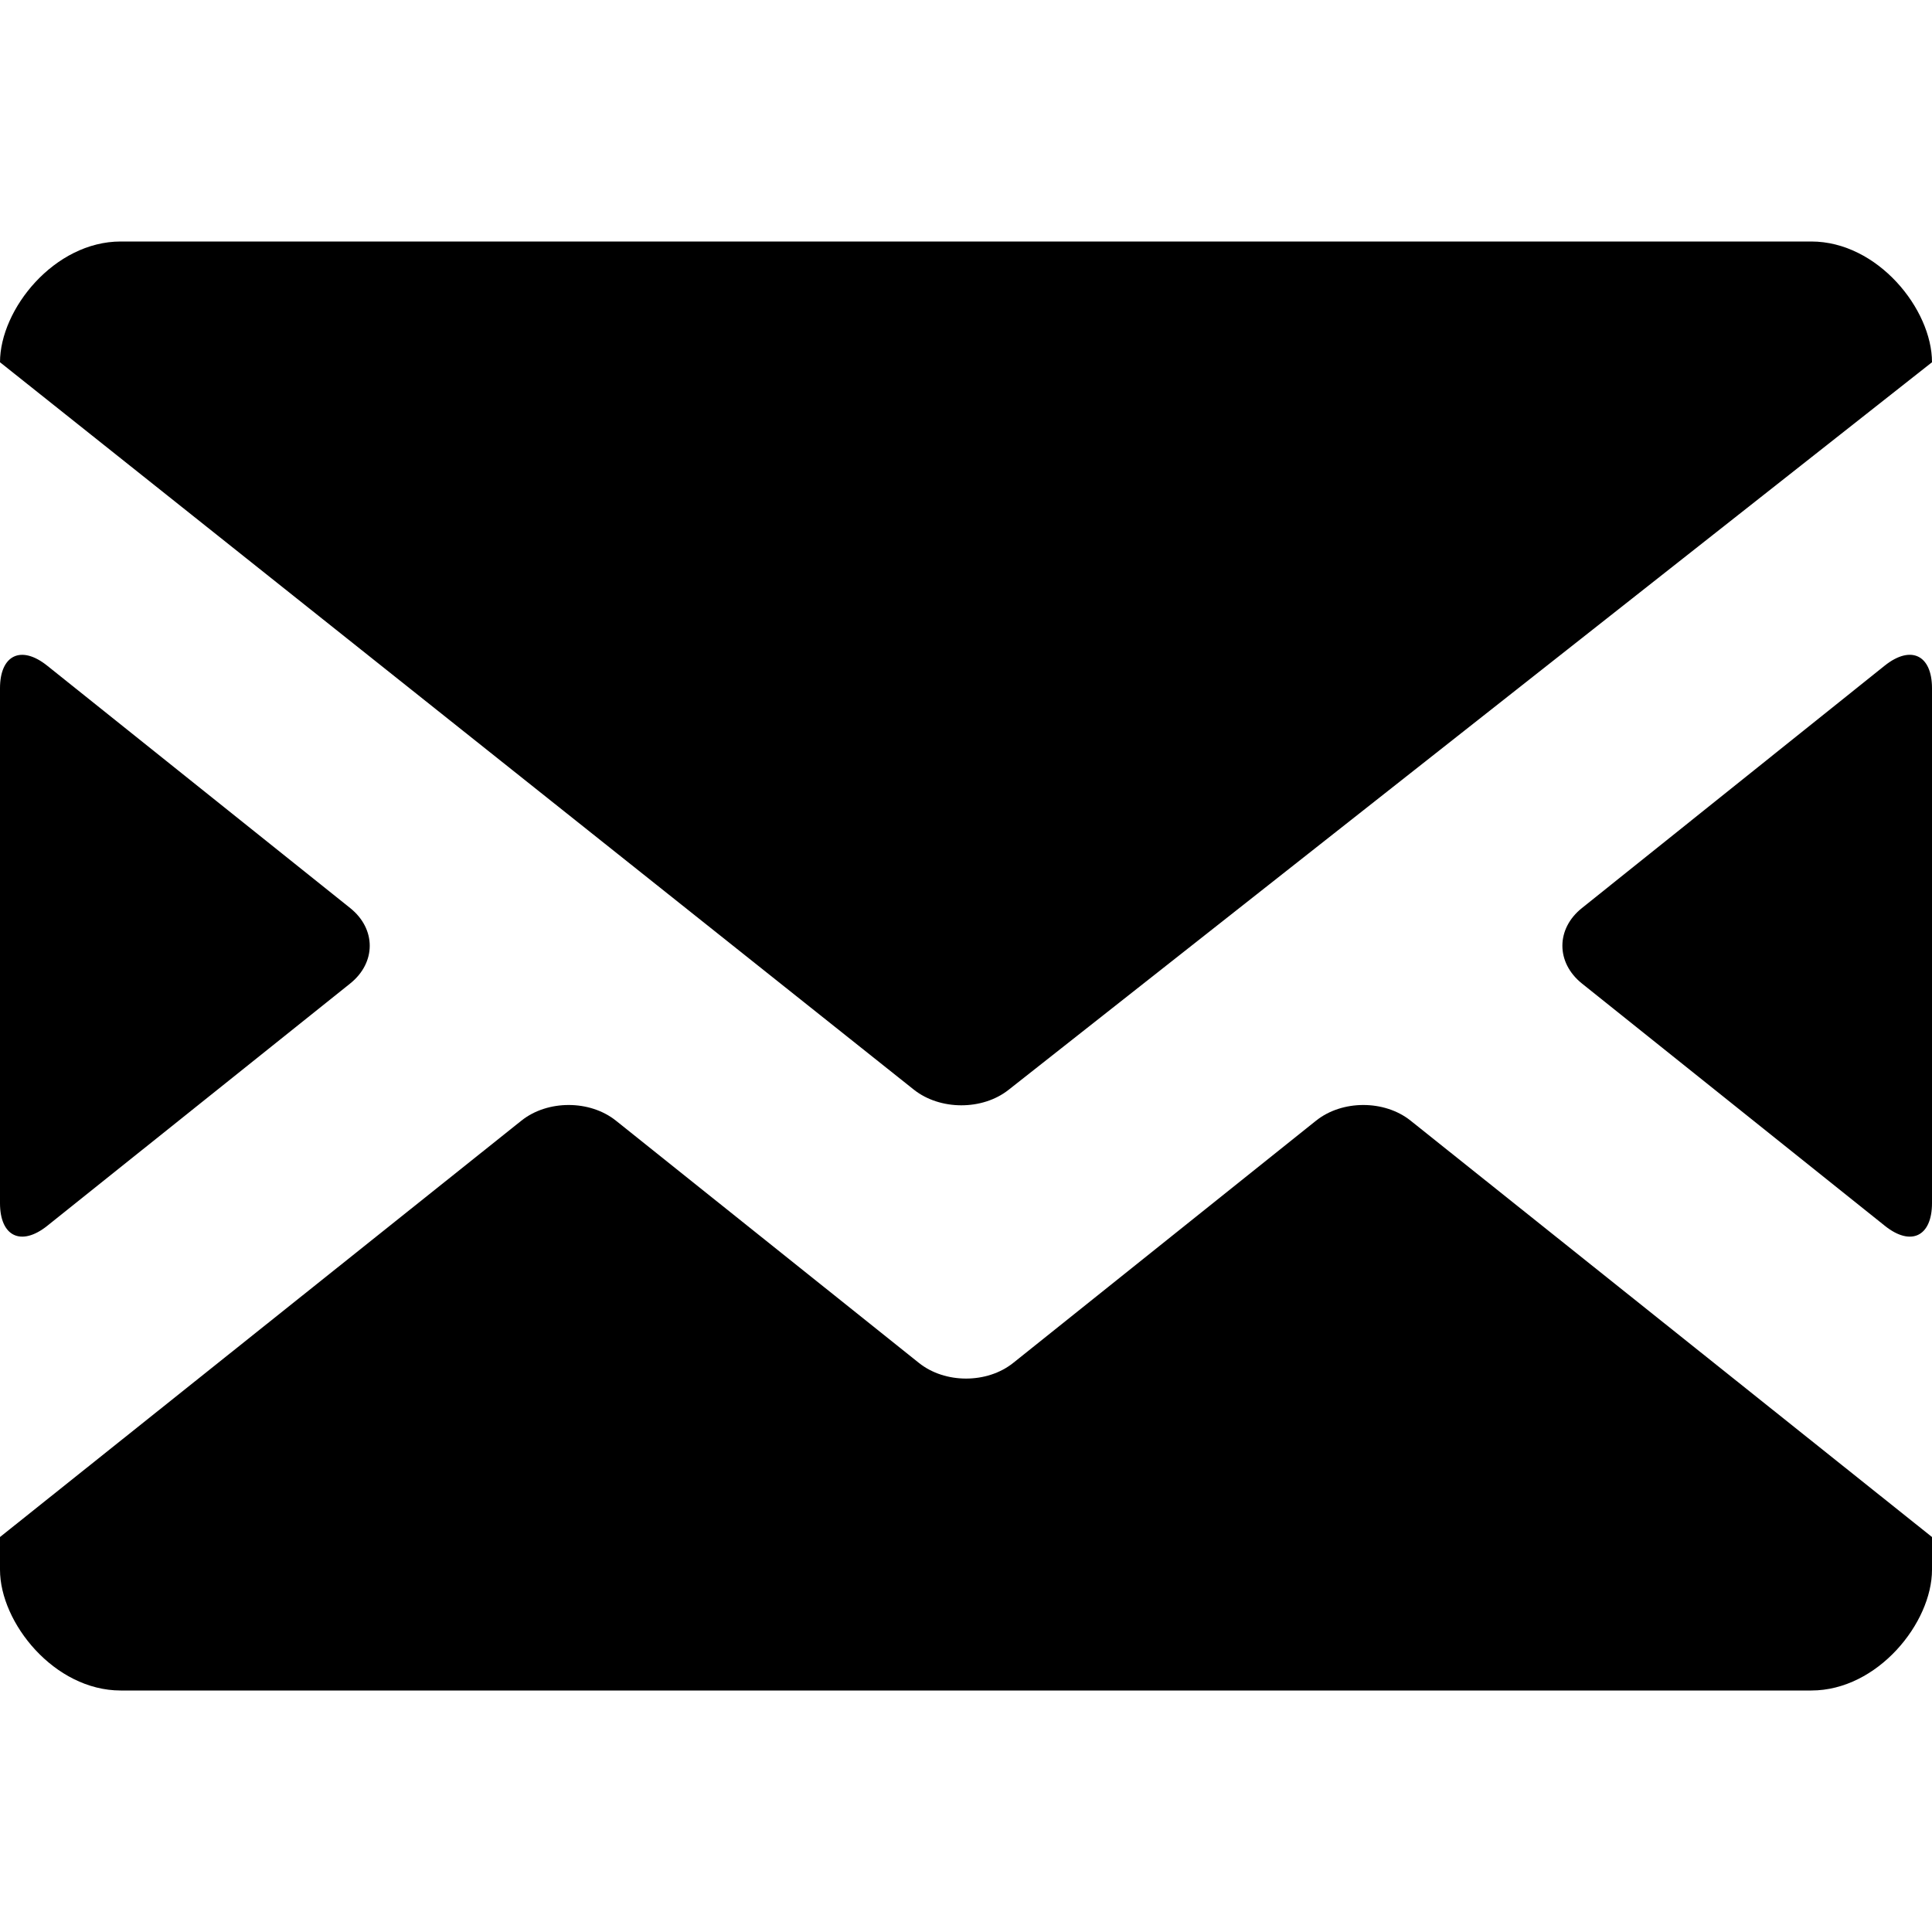 <?xml version="1.0" encoding="UTF-8" standalone="no"?>
<svg width="16px" height="16px" viewBox="0 0 16 16" version="1.1" xmlns="http://www.w3.org/2000/svg" xmlns:xlink="http://www.w3.org/1999/xlink" xmlns:sketch="http://www.bohemiancoding.com/sketch/ns">
    <title>mail</title>
    <description>Created with Sketch (http://www.bohemiancoding.com/sketch)</description>
    <defs></defs>
    <g id="Page-1" stroke="none" stroke-width="1" fill="none" fill-rule="evenodd" sketch:type="MSPage">
        <g id="mail" sketch:type="MSArtboardGroup" fill="#000000">
            <path d="M10.899,9.281 L8.391,11.287 C8.175,11.46 7.826,11.46 7.61,11.287 L5.101,9.281 C4.885,9.108 4.535,9.108 4.319,9.28 L0,12.729 L0,13 C0,13.439 0.45,14 1,14 L15,14 C15.55,14 16,13.439 16,13 L16,12.729 L11.681,9.28 C11.465,9.108 11.115,9.108 10.899,9.281 L10.899,9.281 Z M13.101,8.145 L15.61,10.152 C15.825,10.324 16,10.24 16,9.964 L16,5.7 C16,5.424 15.825,5.34 15.609,5.512 L13.101,7.52 C12.885,7.692 12.885,7.972 13.101,8.145 L13.101,8.145 Z M1,2 C0.45,2 0,2.561 0,3 L7.568,9.024 C7.785,9.196 8.135,9.197 8.352,9.026 L16,3 C16,2.561 15.55,2 15,2 L1,2 L1,2 Z M0,5.7 L0,9.964 C0,10.24 0.175,10.324 0.391,10.152 L2.9,8.145 C3.116,7.972 3.116,7.693 2.9,7.52 L0.391,5.513 C0.175,5.34 0,5.424 0,5.7 L0,5.7 Z" id="Mail_4_x2C__Envelope_4" sketch:type="MSShapeGroup"></path>
        </g>
    </g>
</svg>